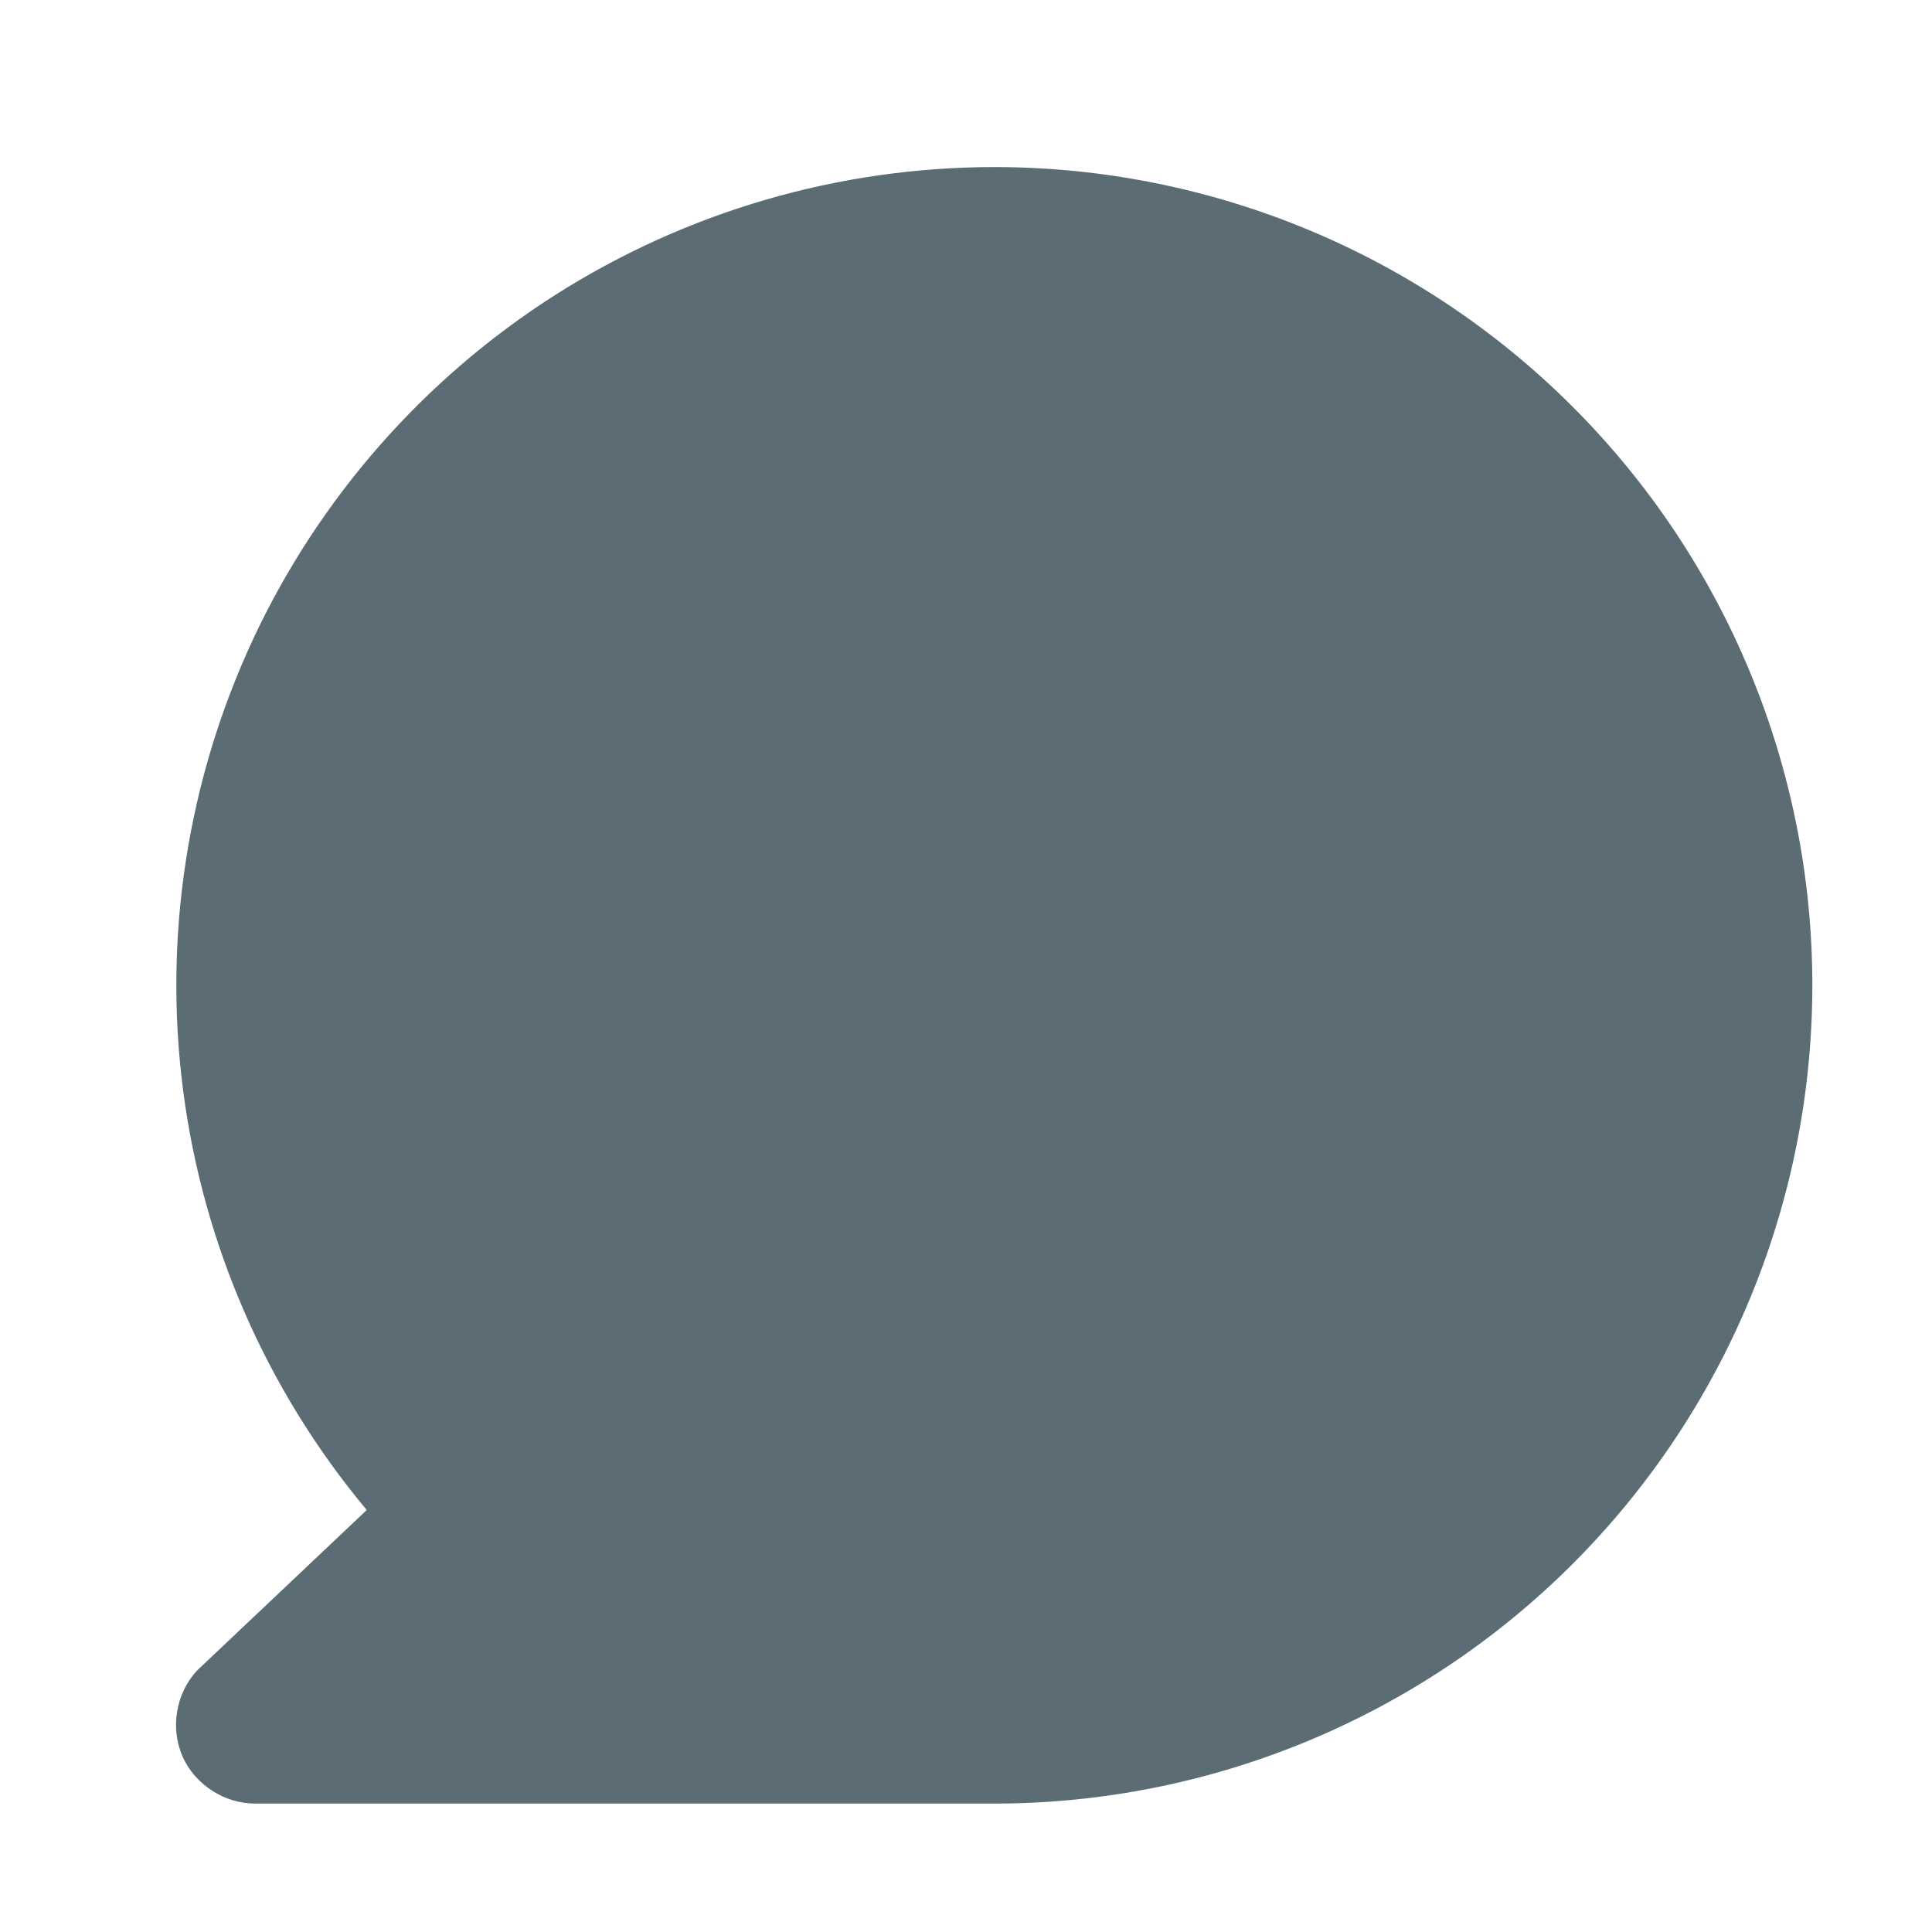 <svg width="17" height="17" viewBox="0 0 17 17" fill="none" xmlns="http://www.w3.org/2000/svg">
<path d="M8.747 1.47C7.378 1.471 6.038 1.862 4.883 2.597C3.729 3.333 2.808 4.382 2.228 5.622C1.649 6.863 1.435 8.242 1.612 9.6C1.789 10.957 2.349 12.236 3.227 13.287L1.732 14.701C1.641 14.801 1.581 14.925 1.559 15.059C1.536 15.192 1.552 15.329 1.605 15.453C1.713 15.701 1.973 15.87 2.244 15.87H8.747C10.656 15.87 12.488 15.111 13.838 13.761C15.188 12.411 15.947 10.579 15.947 8.67C15.947 6.76 15.188 4.929 13.838 3.579C12.488 2.228 10.656 1.47 8.747 1.47Z" fill="#5C6C74"/>
</svg>
